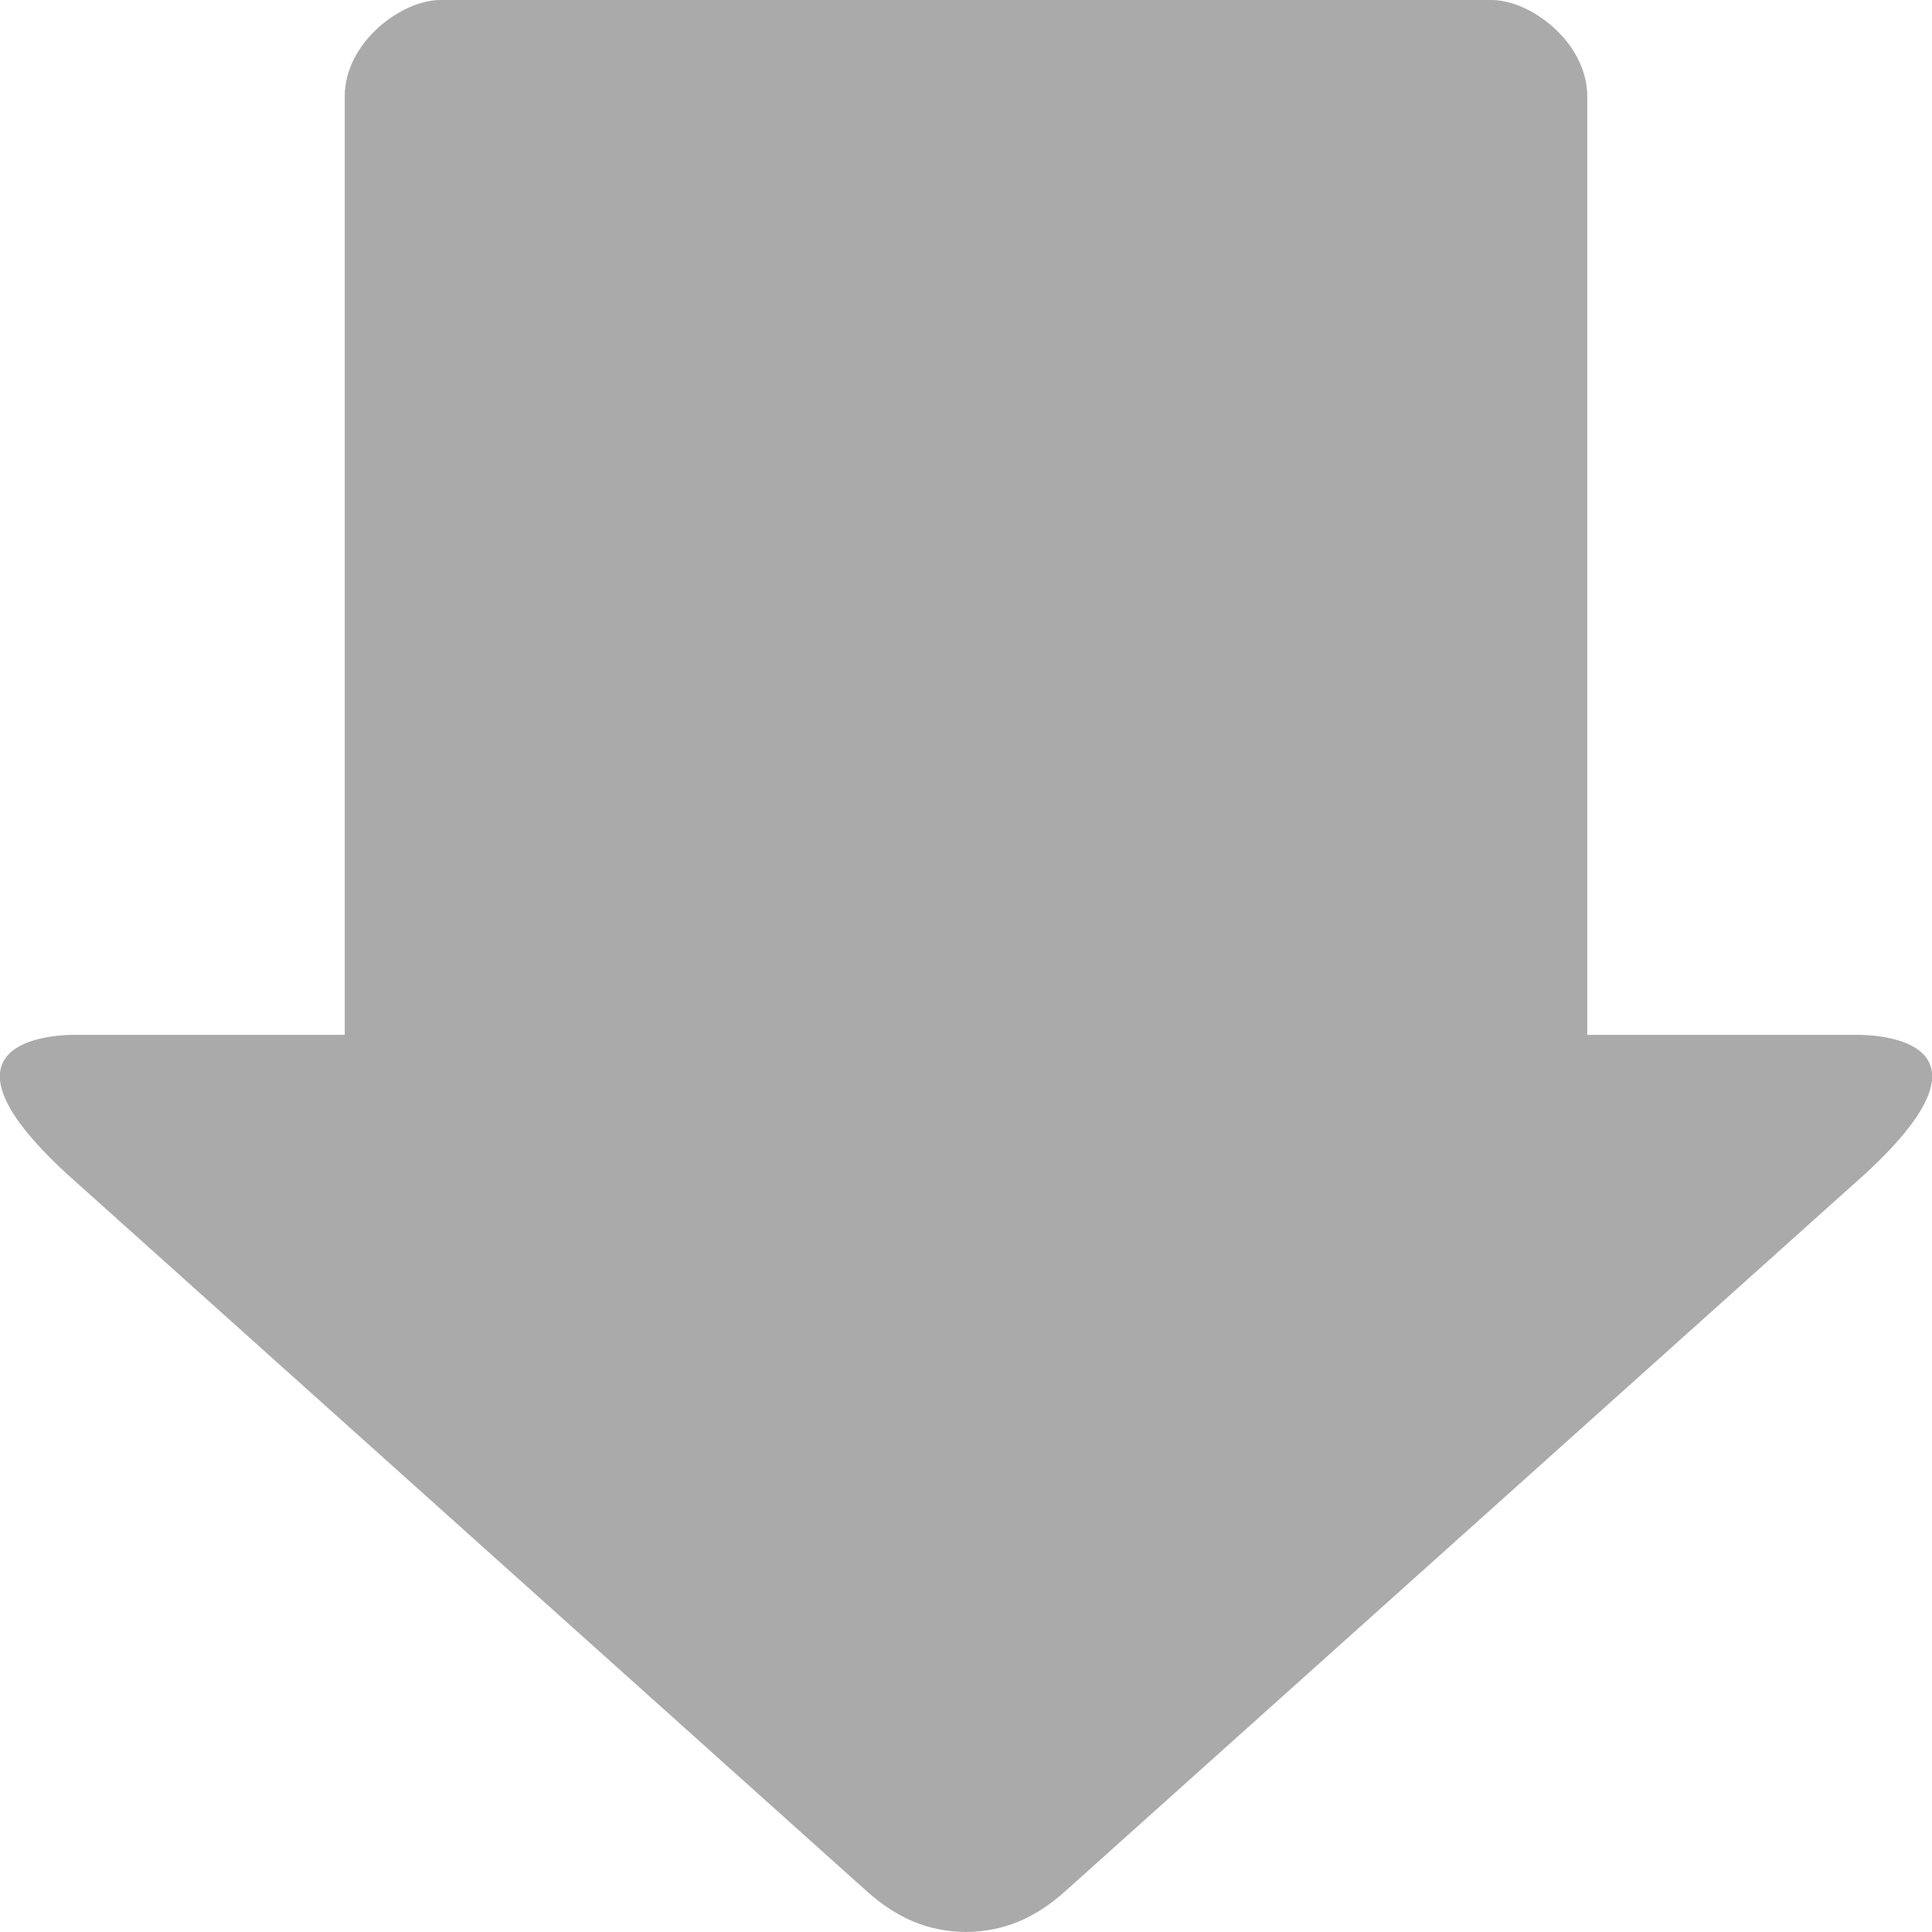 
<svg xmlns="http://www.w3.org/2000/svg" xmlns:xlink="http://www.w3.org/1999/xlink" width="16px" height="16px" viewBox="0 0 16 16" version="1.1">
<g id="surface1">
<path style=" stroke:none;fill-rule:nonzero;fill:#aaaaaa;fill-opacity:1;" d="M 2.855 8.57 L 2.855 0.797 C 2.855 0.355 3.32 0 3.648 0 L 12.352 0 C 12.68 0 13.145 0.355 13.145 0.797 L 13.145 8.57 L 15.387 8.57 C 15.453 8.57 16.695 8.57 15.449 9.719 L 8.82 15.664 C 8.574 15.883 8.32 15.996 8 16 C 7.68 15.996 7.426 15.883 7.18 15.664 L 0.551 9.719 C -0.695 8.57 0.547 8.57 0.613 8.57 Z M 2.855 8.57 "/>
</g>
</svg>
